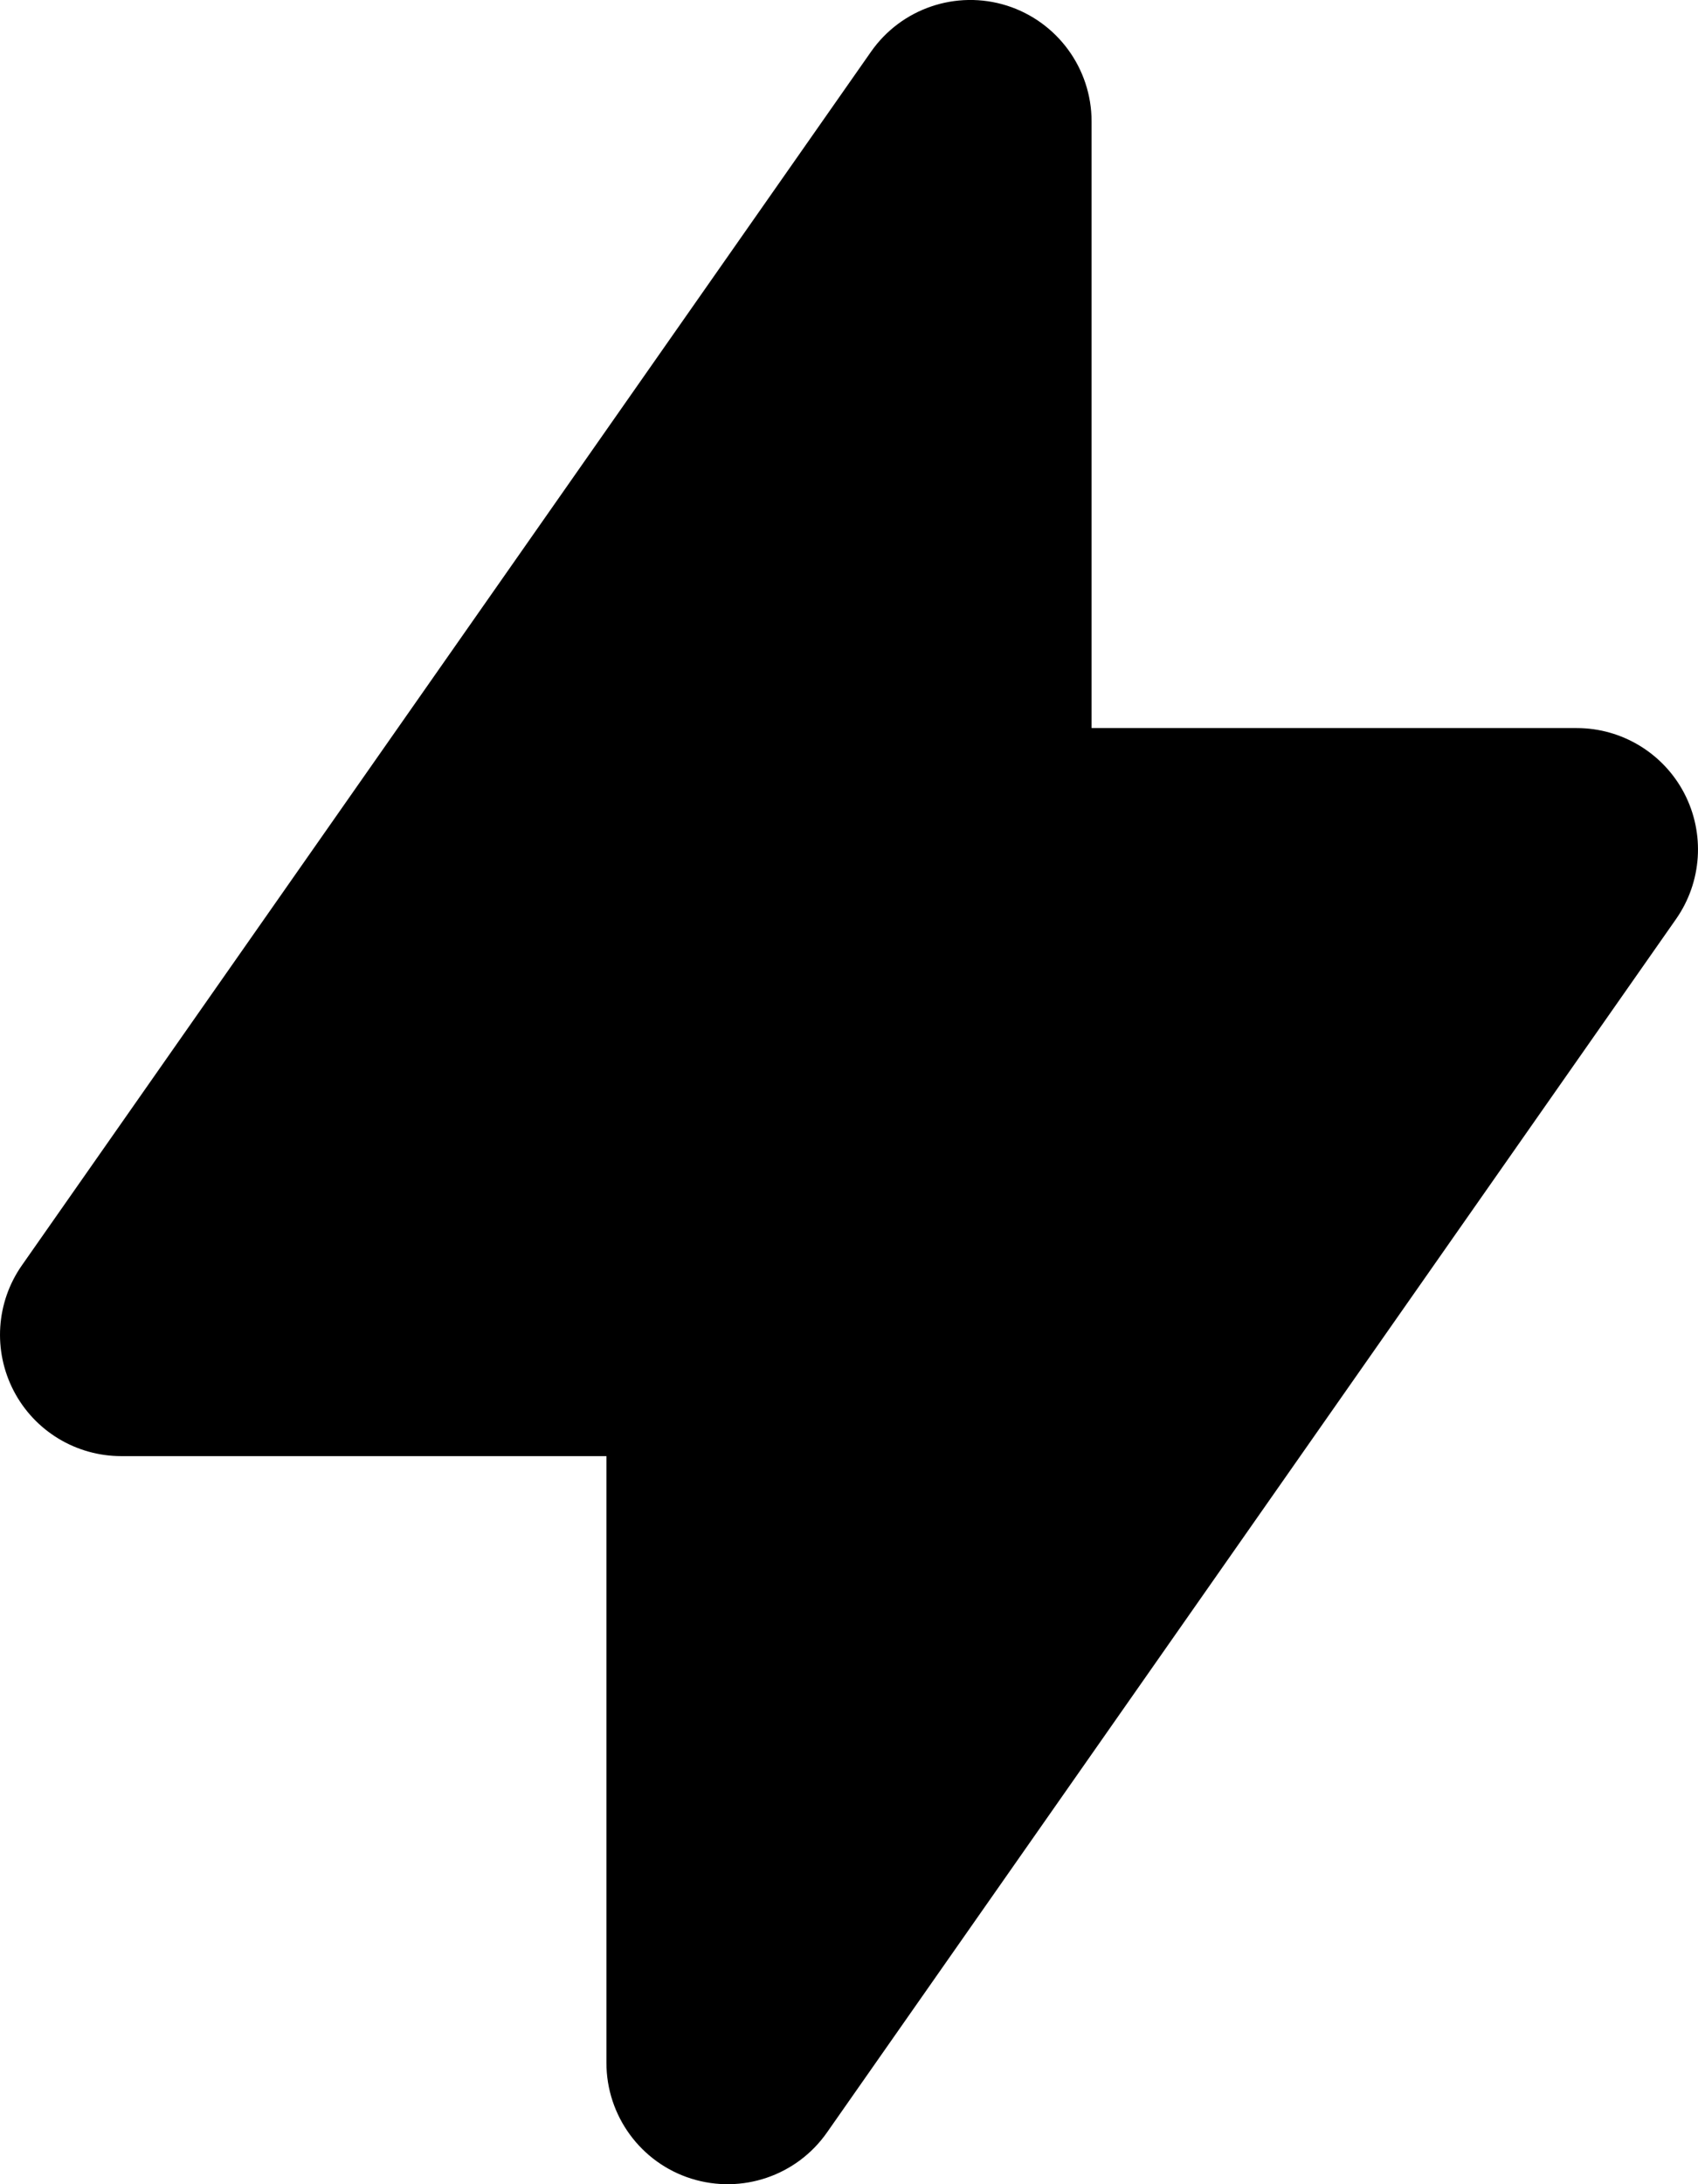 <svg width="14" height="18" viewBox="0 0 14 18" fill="none" xmlns="http://www.w3.org/2000/svg">
<path fill-rule="evenodd" clip-rule="evenodd" d="M8.301 0.046C8.717 0.178 9 0.564 9 1V6L13 6C13.373 6 13.715 6.208 13.887 6.538C14.059 6.869 14.033 7.268 13.819 7.574L6.819 17.573C6.569 17.931 6.116 18.085 5.699 17.954C5.283 17.823 5 17.436 5 17L5 12H1C0.627 12 0.285 11.793 0.113 11.462C-0.059 11.131 -0.033 10.732 0.181 10.427L7.181 0.427C7.431 0.069 7.884 -0.085 8.301 0.046Z" fill="currentColor"/>
</svg>
